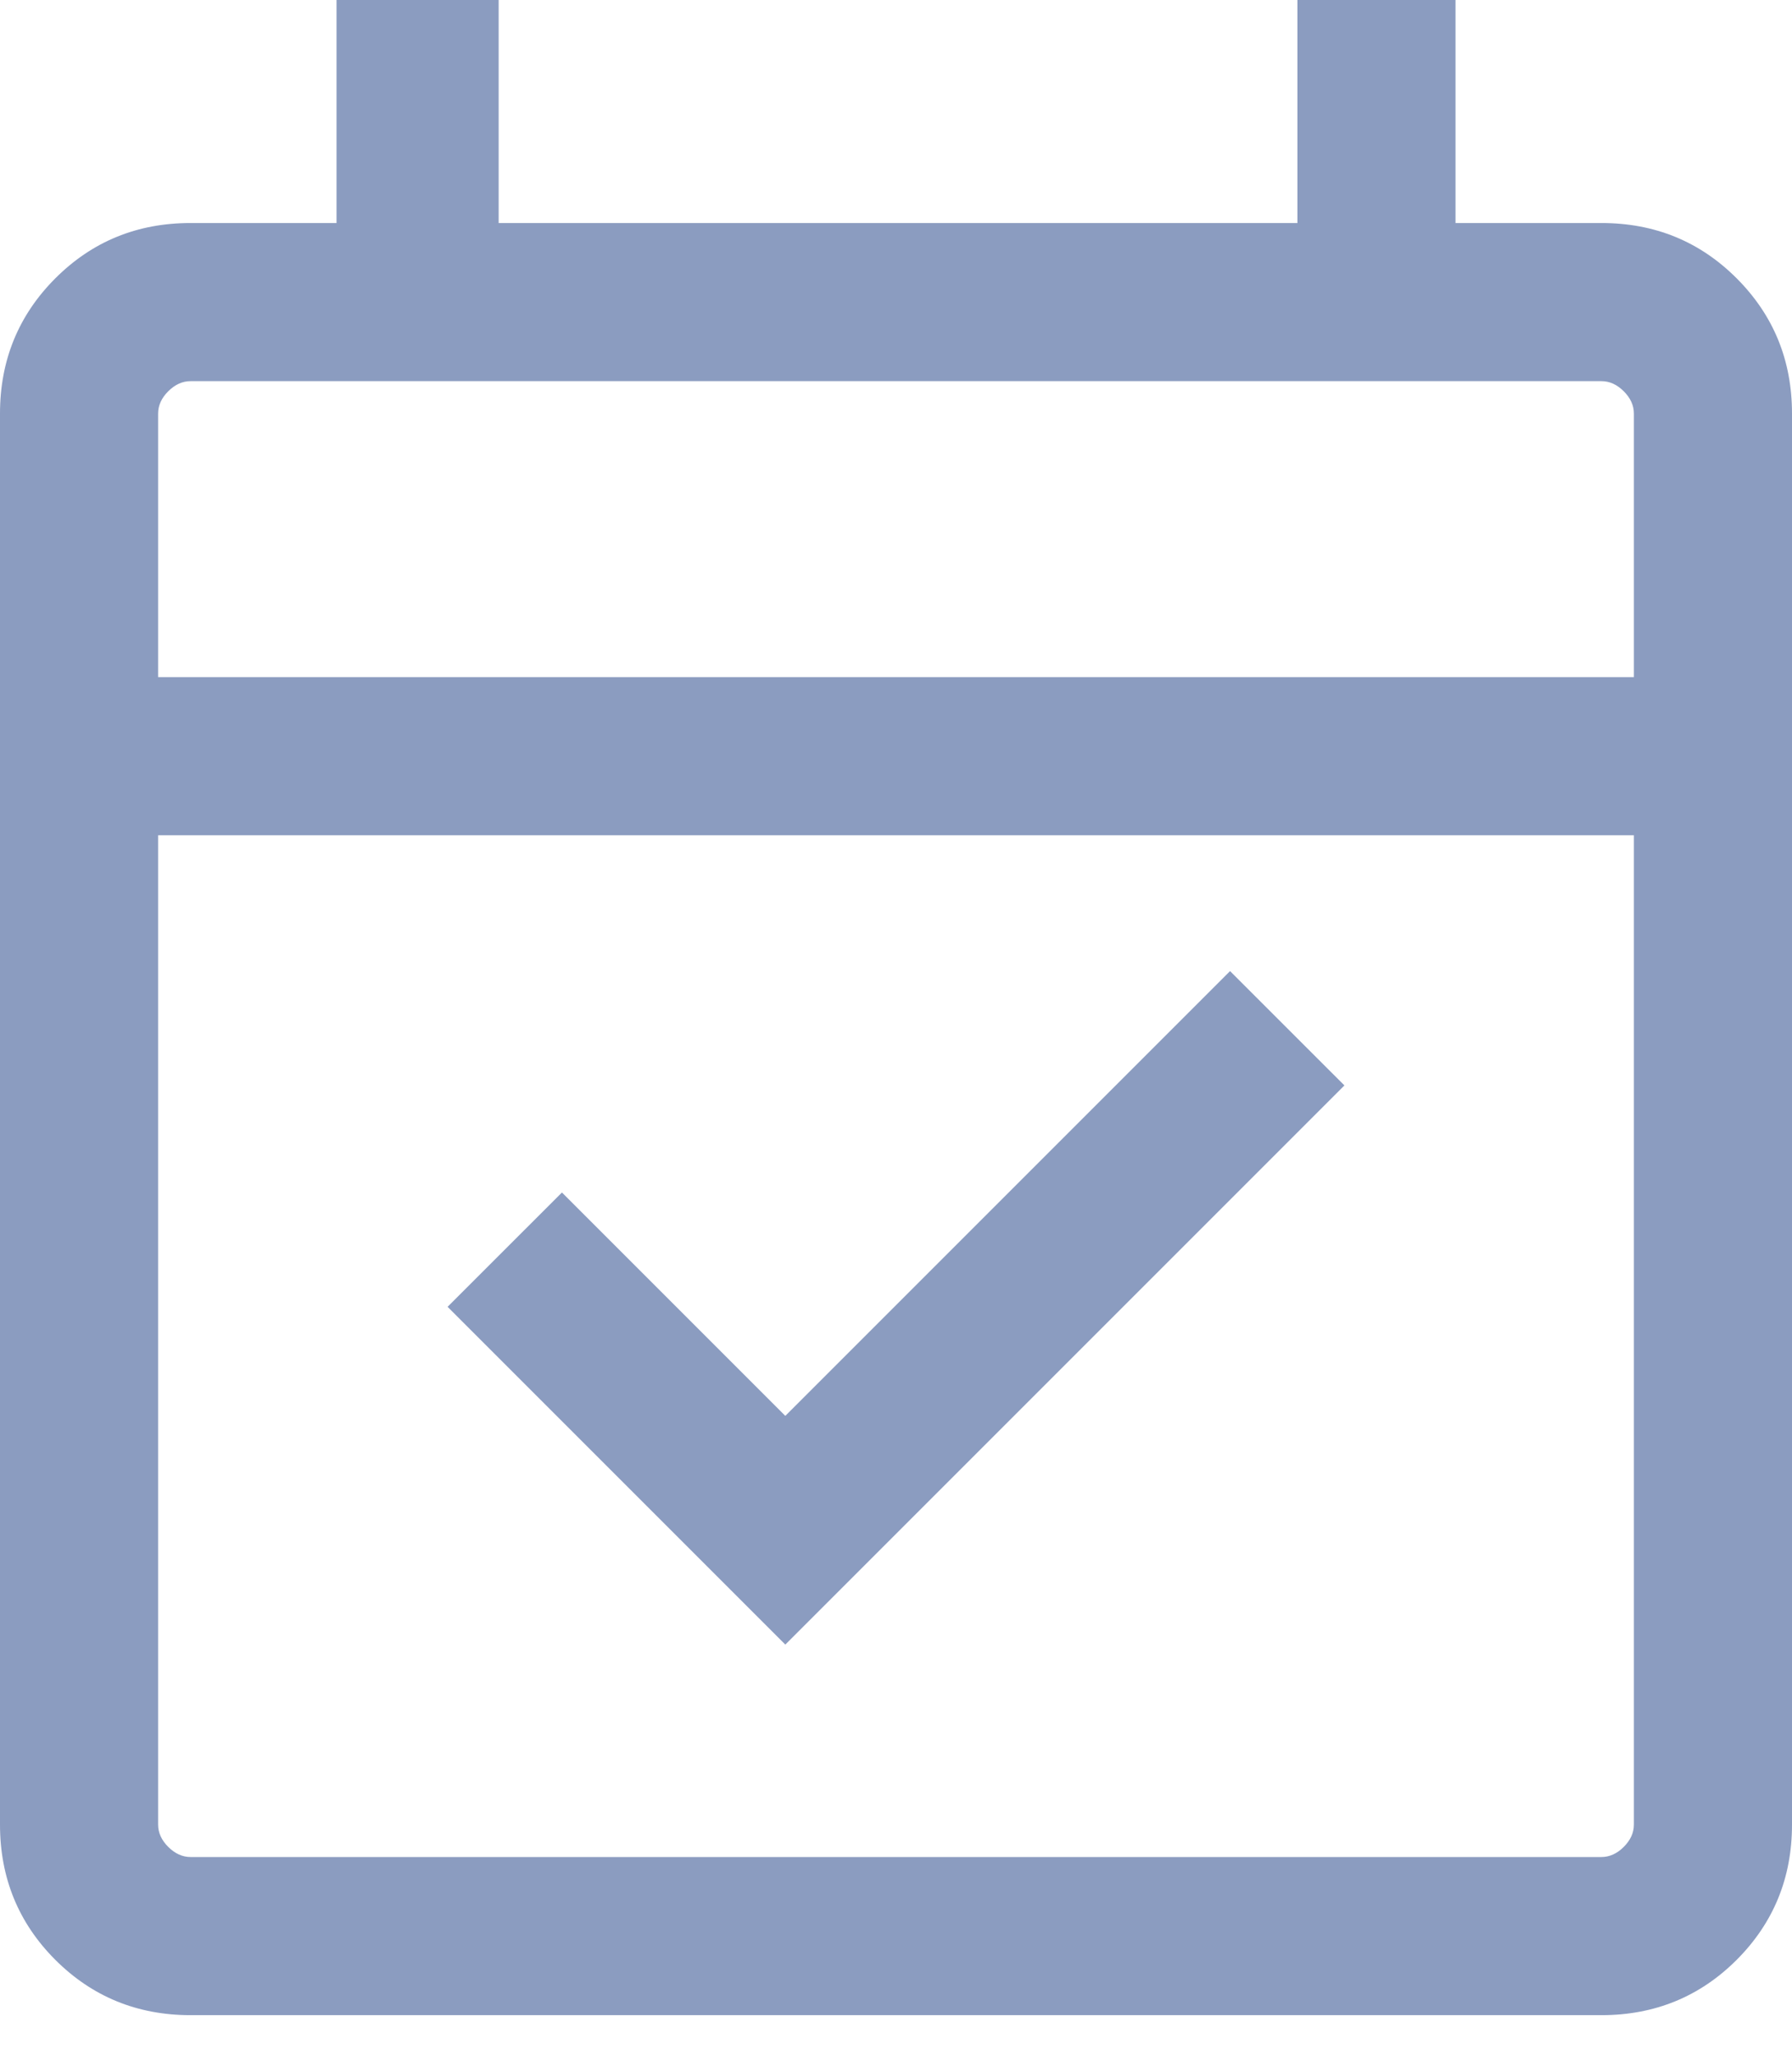 <svg width="34" height="39" viewBox="0 0 34 39" fill="none" xmlns="http://www.w3.org/2000/svg">
<path d="M14.9 31.2L8.492 24.792L10.662 22.623L14.9 26.861L23.338 18.423L25.508 20.592L14.9 31.2ZM3.615 38.23C2.605 38.23 1.75 37.88 1.05 37.181C0.35 36.48 0 35.625 0 34.615V7.846C0 6.836 0.35 5.981 1.05 5.28C1.75 4.58 2.605 4.231 3.615 4.231H6.385V0H9.461V4.231H24.616V0H27.616V4.231H30.384C31.395 4.231 32.25 4.58 32.95 5.28C33.65 5.981 34 6.836 34 7.846V34.615C34 35.625 33.65 36.48 32.95 37.181C32.25 37.88 31.395 38.23 30.384 38.23H3.615ZM3.615 35.23H30.384C30.538 35.23 30.68 35.166 30.808 35.038C30.936 34.91 31 34.769 31 34.615V15.846H3V34.615C3 34.769 3.064 34.91 3.192 35.038C3.321 35.166 3.462 35.23 3.615 35.23ZM3 12.846H31V7.846C31 7.692 30.936 7.551 30.808 7.423C30.68 7.295 30.538 7.231 30.384 7.231H3.615C3.462 7.231 3.321 7.295 3.192 7.423C3.064 7.551 3 7.692 3 7.846V12.846Z" fill="#8B9CC0"/>
</svg>
